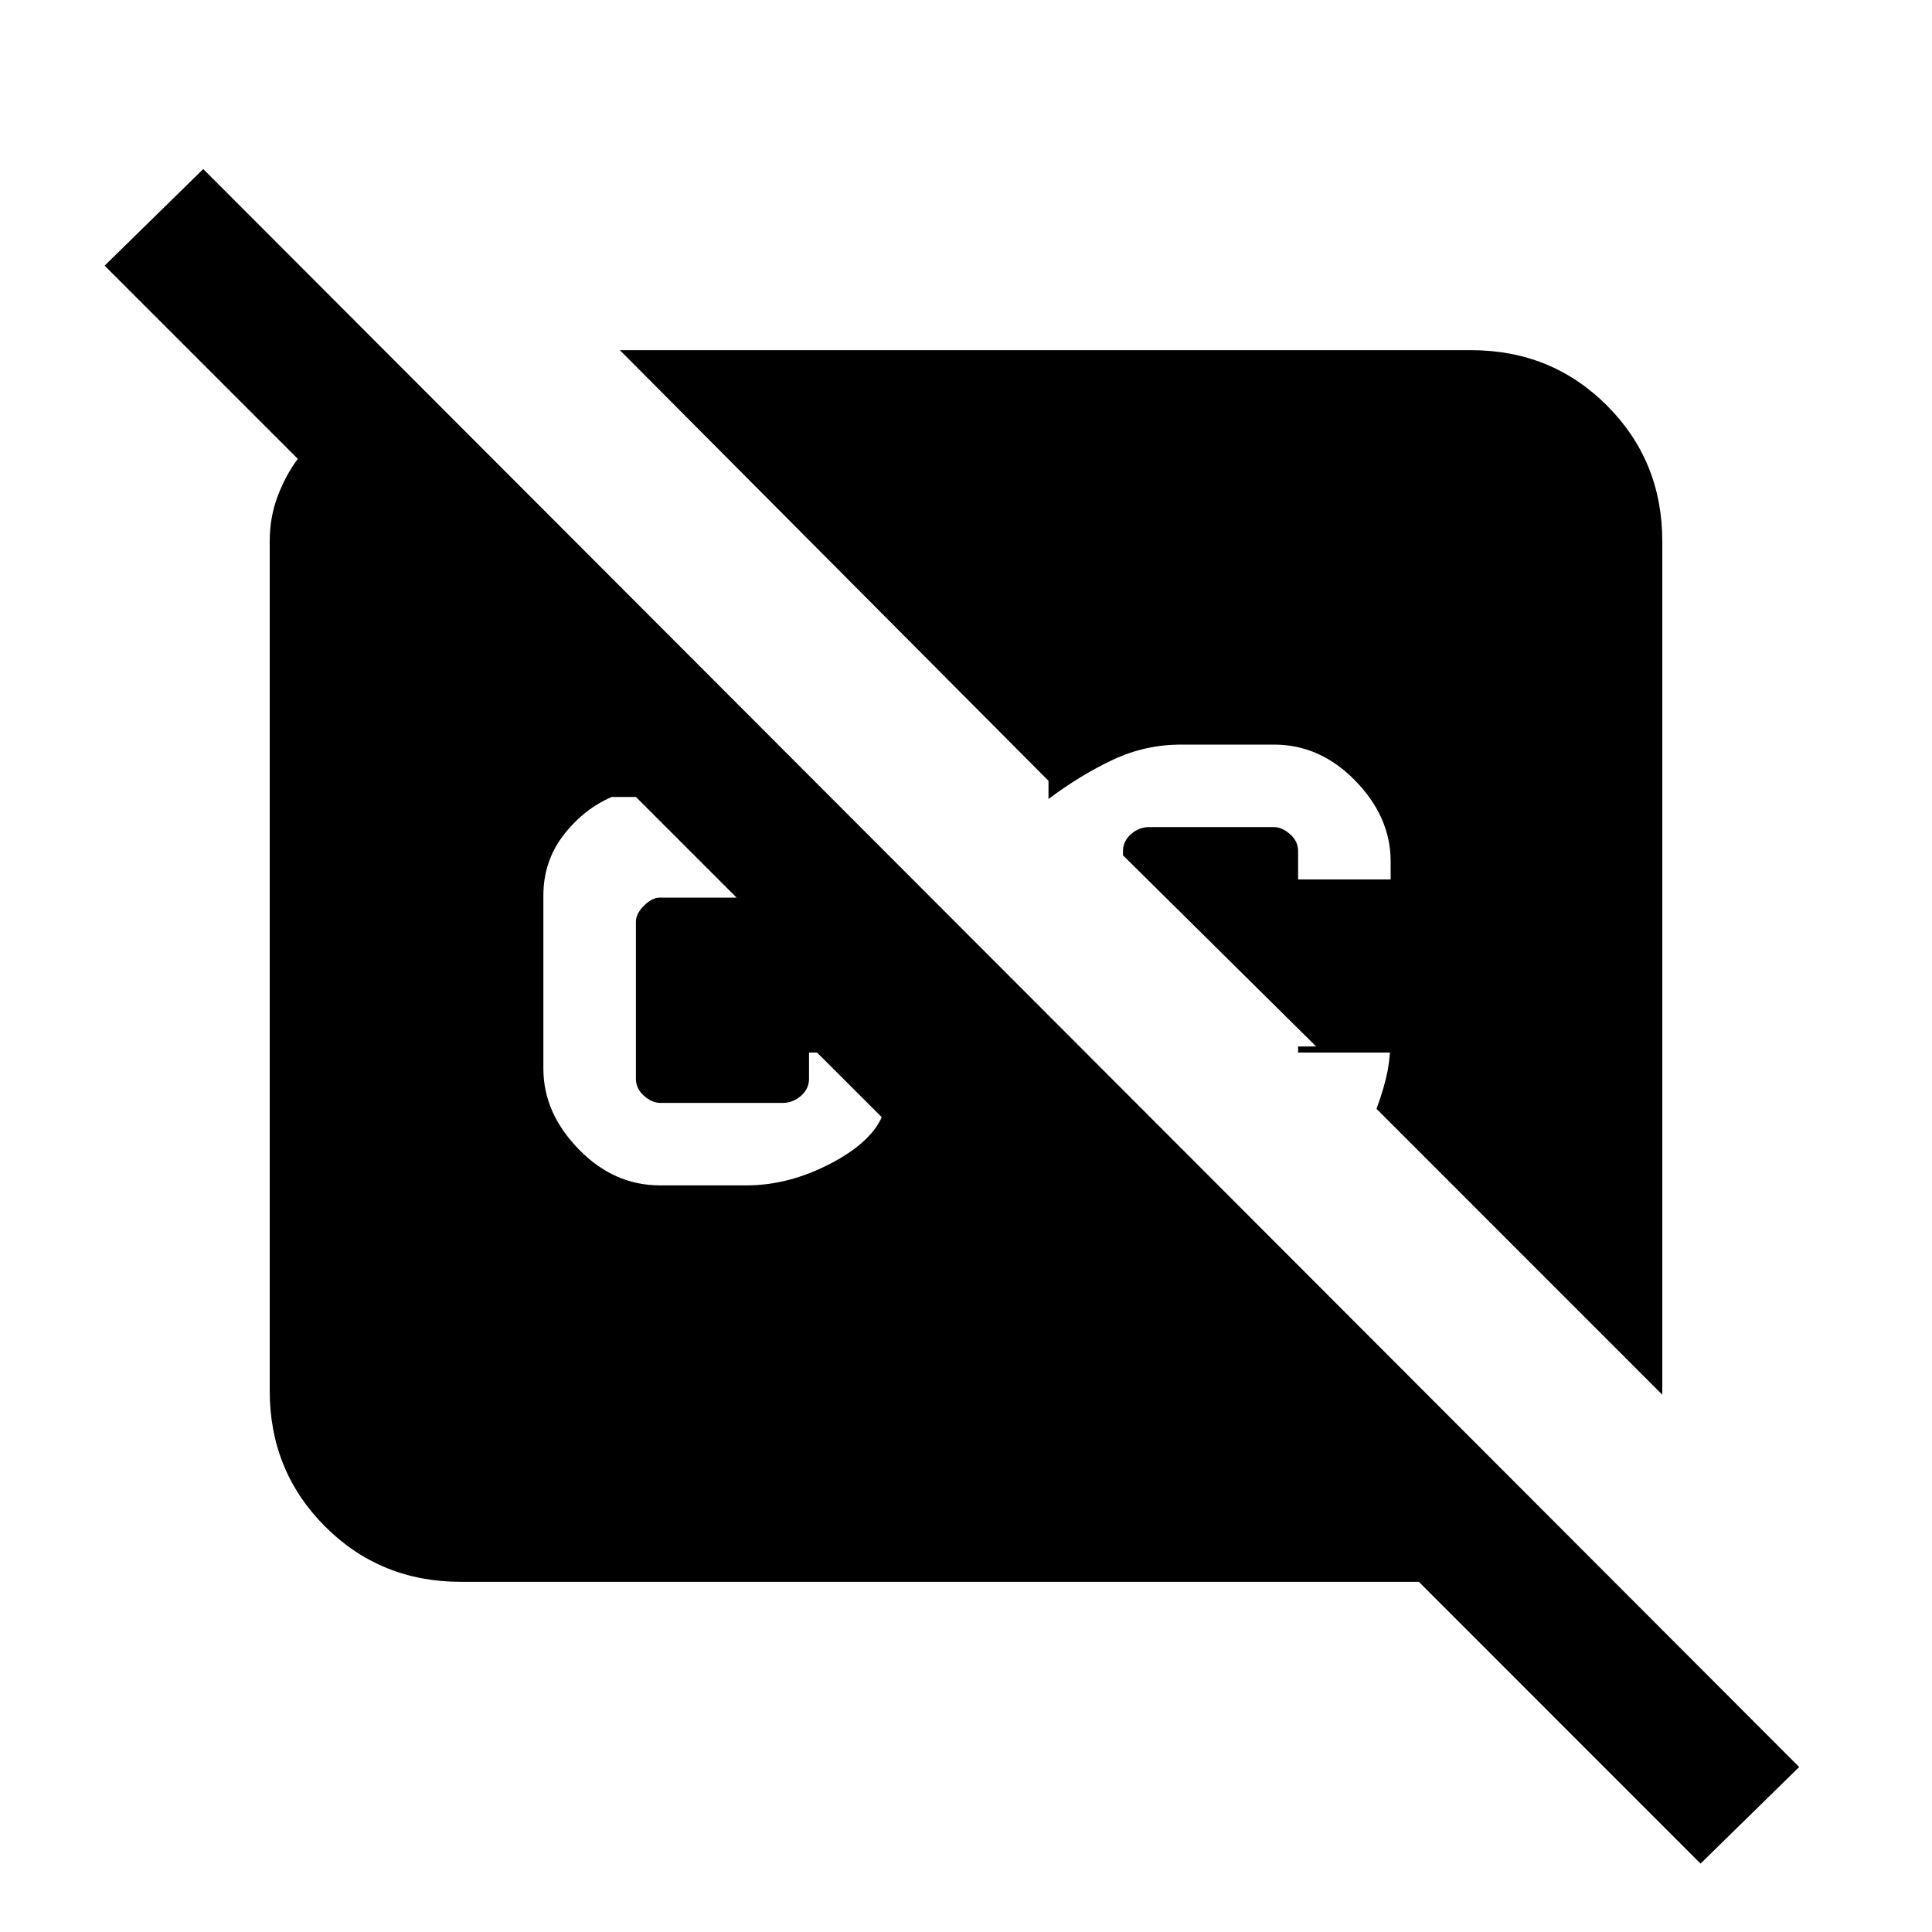 <svg xmlns="http://www.w3.org/2000/svg" height="20" width="20"><path d="m17.604 19.292-2.916-2.917H4.771q-.833 0-1.406-.573t-.573-1.406V5.604q0-.25.083-.469.083-.218.208-.385l-2-2 1.021-1 16.521 16.542Zm-.396-4.854-2.958-2.959q.083-.229.115-.396.031-.166.031-.375v.188h-.958v-.063h.187l-2-1.979v-.042q0-.104.083-.177.084-.073.188-.073h1.292q.083 0 .166.073.084.073.084.177v.292h.958v-.187q0-.459-.365-.834-.364-.375-.843-.375h-.959q-.375 0-.708.157-.333.156-.667.406v-.188L6.417 3.625h8.812q.833 0 1.406.573t.573 1.406ZM6.833 12.271h.896q.438 0 .875-.229.438-.23.542-.521v.062l-.688-.687h-.083v.271q0 .104-.083.177-.084.073-.188.073H6.833q-.083 0-.166-.073-.084-.073-.084-.177V9.542q0-.084.084-.167.083-.083.166-.083h.792L6.583 8.25h-.25q-.291.125-.5.396-.208.271-.208.625v1.791q0 .459.365.834.364.375.843.375Z"/></svg>